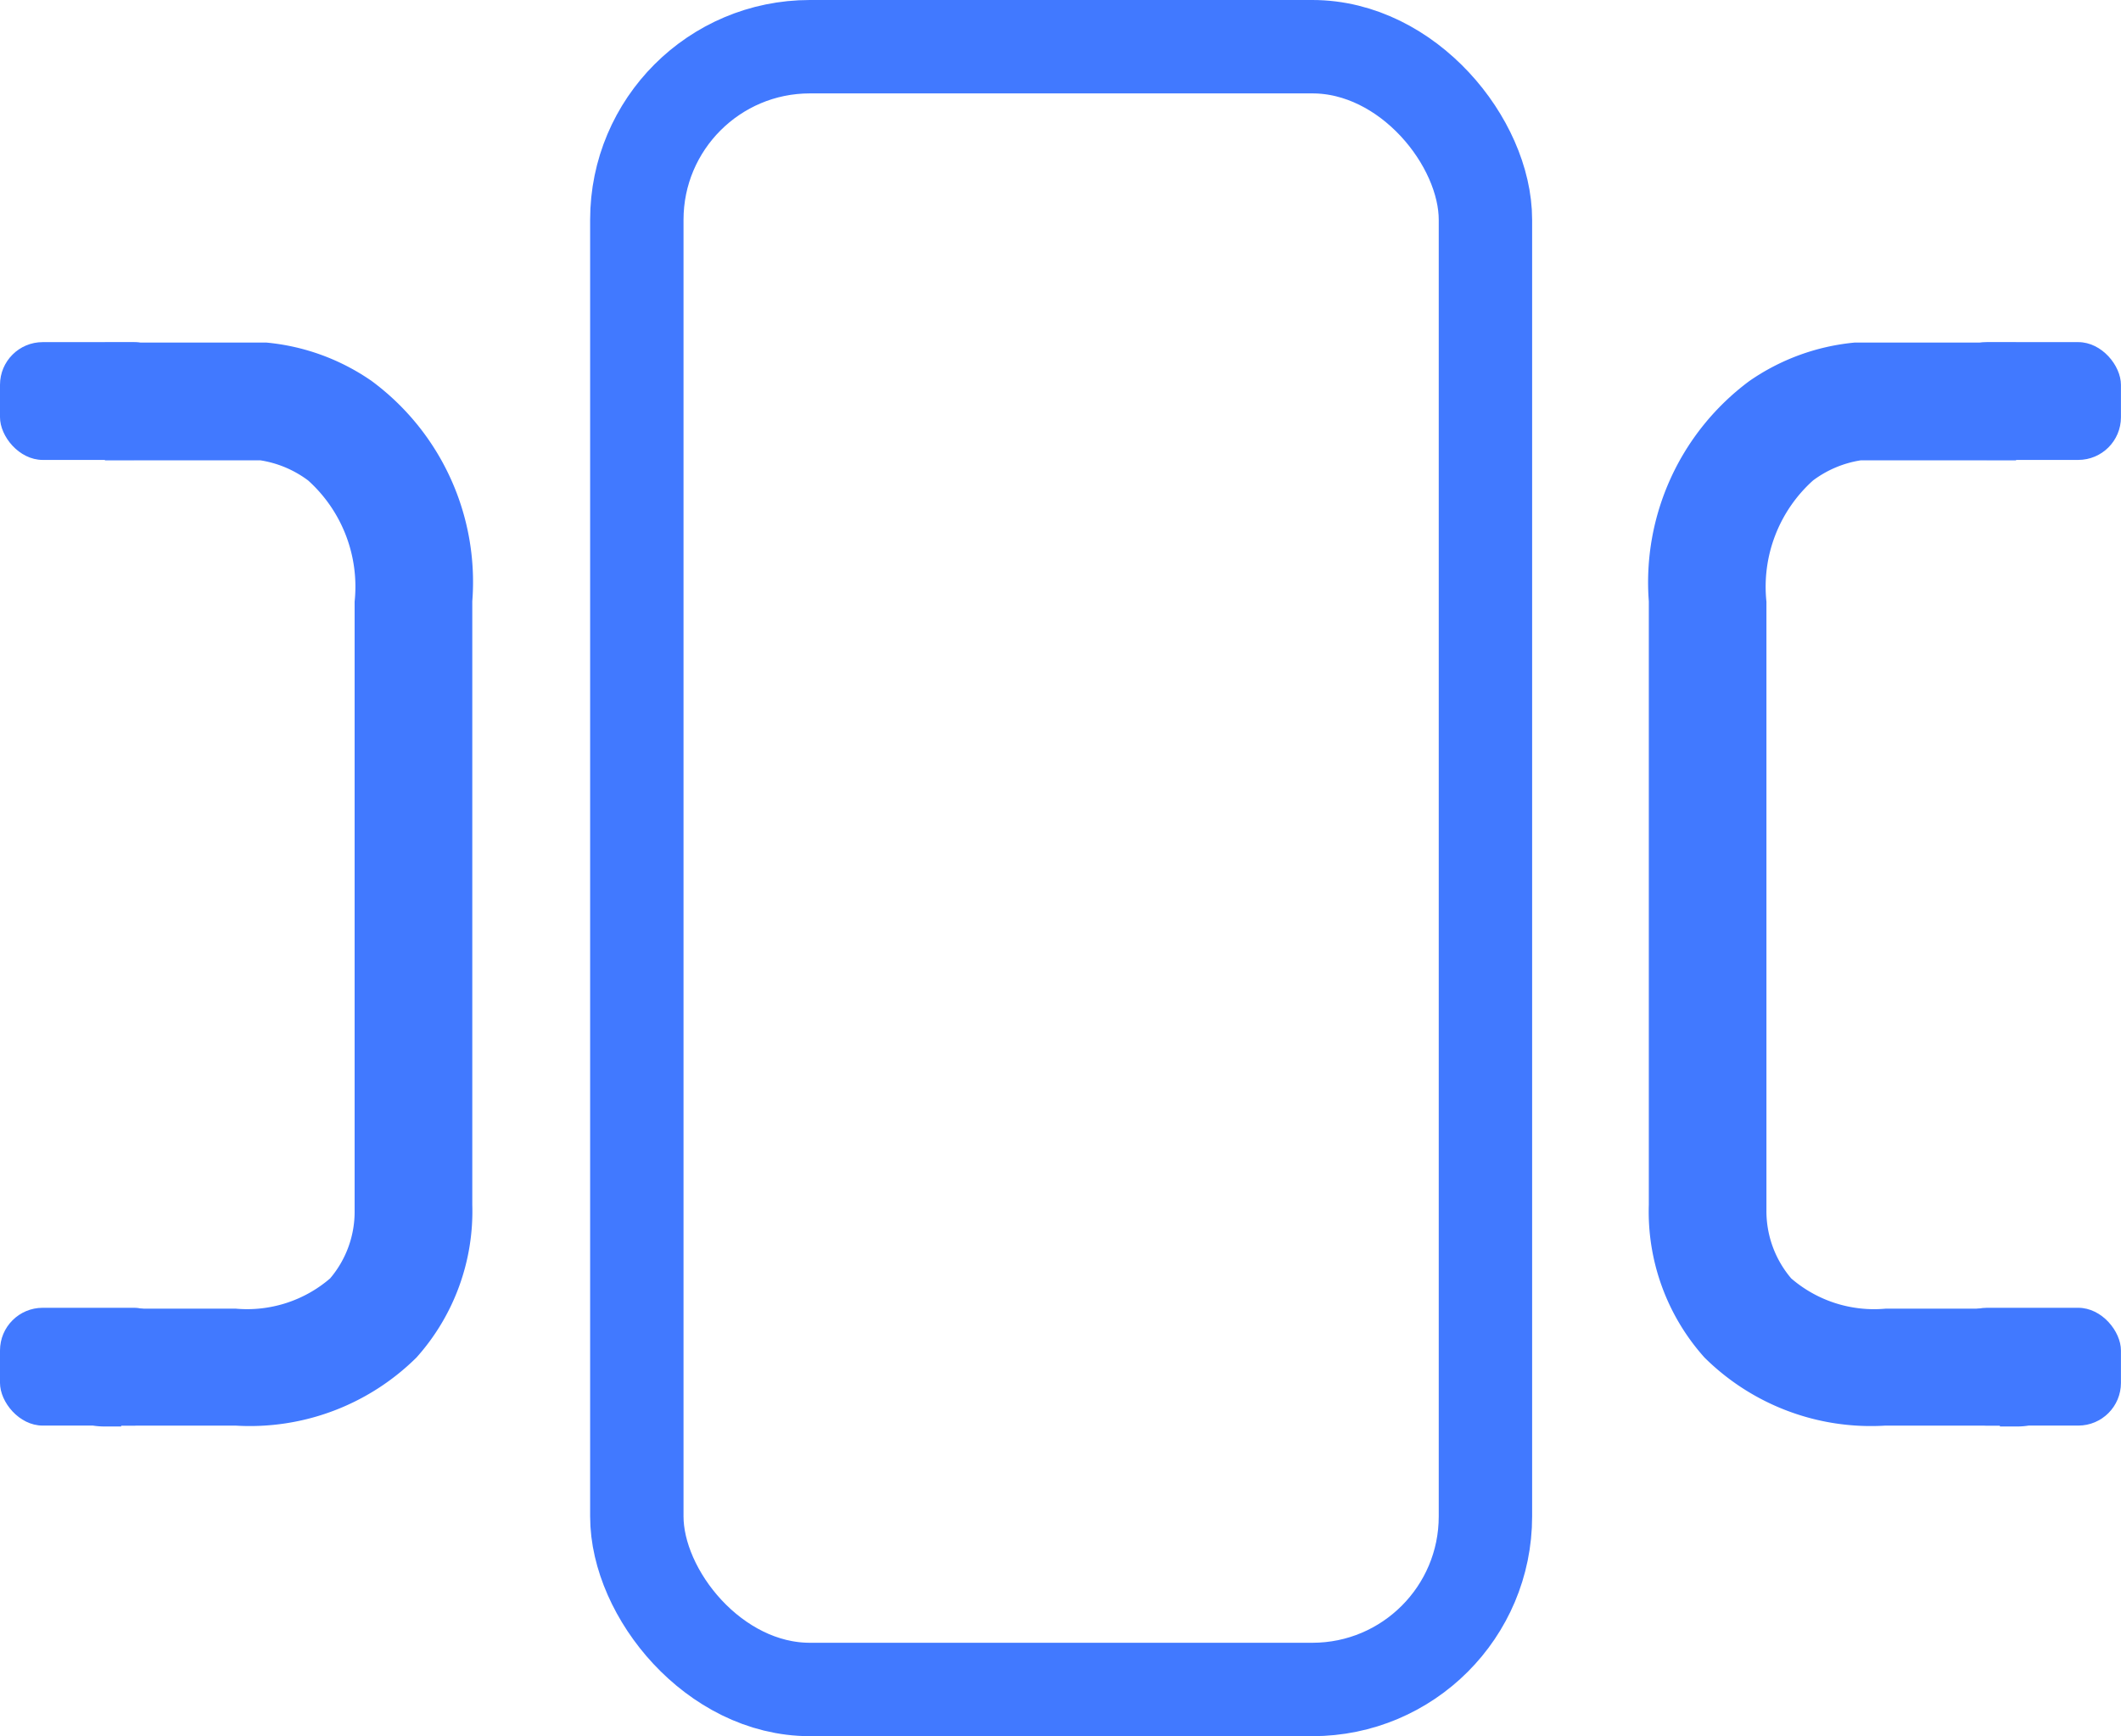 <svg xmlns="http://www.w3.org/2000/svg" width="38.608" height="31.6" viewBox="0 0 38.608 31.6">
  <g id="Group_8318" data-name="Group 8318" transform="translate(-1210 -1466)">
    <g id="Group_8305" data-name="Group 8305" transform="translate(1210 1466)">
      <g id="Rectangle_2780" data-name="Rectangle 2780" transform="translate(10.742)" fill="none" stroke="#4179ff" stroke-width="1.7">
        <rect width="17.147" height="31.6" rx="4" stroke="none"/>
        <rect x="0.85" y="0.85" width="15.447" height="29.9" rx="3.15" fill="none"/>
      </g>
      <g id="Group_8303" data-name="Group 8303" transform="translate(29.997 6.227)">
        <path id="Path_11021" data-name="Path 11021" d="M9300.371-1117.371h-2.093a4.3,4.3,0,0,1-3.284-1.241,3.978,3.978,0,0,1-1.012-2.778l0-10.985a4.561,4.561,0,0,1,1.83-4.009,4.02,4.02,0,0,1,1.918-.7h2.937v2.143h-2.824a1.953,1.953,0,0,0-.872.367,2.6,2.6,0,0,0-.848,2.206v11.076a1.888,1.888,0,0,0,.451,1.241,2.307,2.307,0,0,0,1.715.551h2.386a1.078,1.078,0,0,1,.771.309,1.078,1.078,0,0,1,.322.767,1.059,1.059,0,0,1-.32.76,1.065,1.065,0,0,1-.762.308h-.311Z" transform="translate(-9293.966 1137.092)" fill="#4179ff"/>
        <rect id="Rectangle_2781" data-name="Rectangle 2781" width="3.215" height="2.144" rx="0.777" transform="translate(5.395)" fill="#4179ff"/>
        <rect id="Rectangle_2782" data-name="Rectangle 2782" width="3.215" height="2.144" rx="0.777" transform="translate(5.395 17.576)" fill="#4179ff"/>
      </g>
      <g id="Group_8304" data-name="Group 8304" transform="translate(0 6.227)">
        <path id="Path_11021-2" data-name="Path 11021" d="M9295.367-1117.371h2.093a4.307,4.307,0,0,0,3.284-1.241,3.989,3.989,0,0,0,1.015-2.778v-10.985a4.547,4.547,0,0,0-1.831-4.009,4.009,4.009,0,0,0-1.918-.7h-2.938v2.143h2.827a1.953,1.953,0,0,1,.872.367,2.6,2.6,0,0,1,.846,2.206l0,11.076a1.874,1.874,0,0,1-.446,1.241,2.315,2.315,0,0,1-1.713.551h-2.389a1.081,1.081,0,0,0-.772.31,1.087,1.087,0,0,0-.321.766,1.074,1.074,0,0,0,.321.759,1.075,1.075,0,0,0,.764.309h.308Z" transform="translate(-9293.162 1137.092)" fill="#4179ff"/>
        <rect id="Rectangle_2781-2" data-name="Rectangle 2781" width="3.215" height="2.144" rx="0.777" fill="#4179ff"/>
        <rect id="Rectangle_2782-2" data-name="Rectangle 2782" width="3.215" height="2.144" rx="0.777" transform="translate(0 17.576)" fill="#4179ff"/>
      </g>
    </g>
  </g>
</svg>
